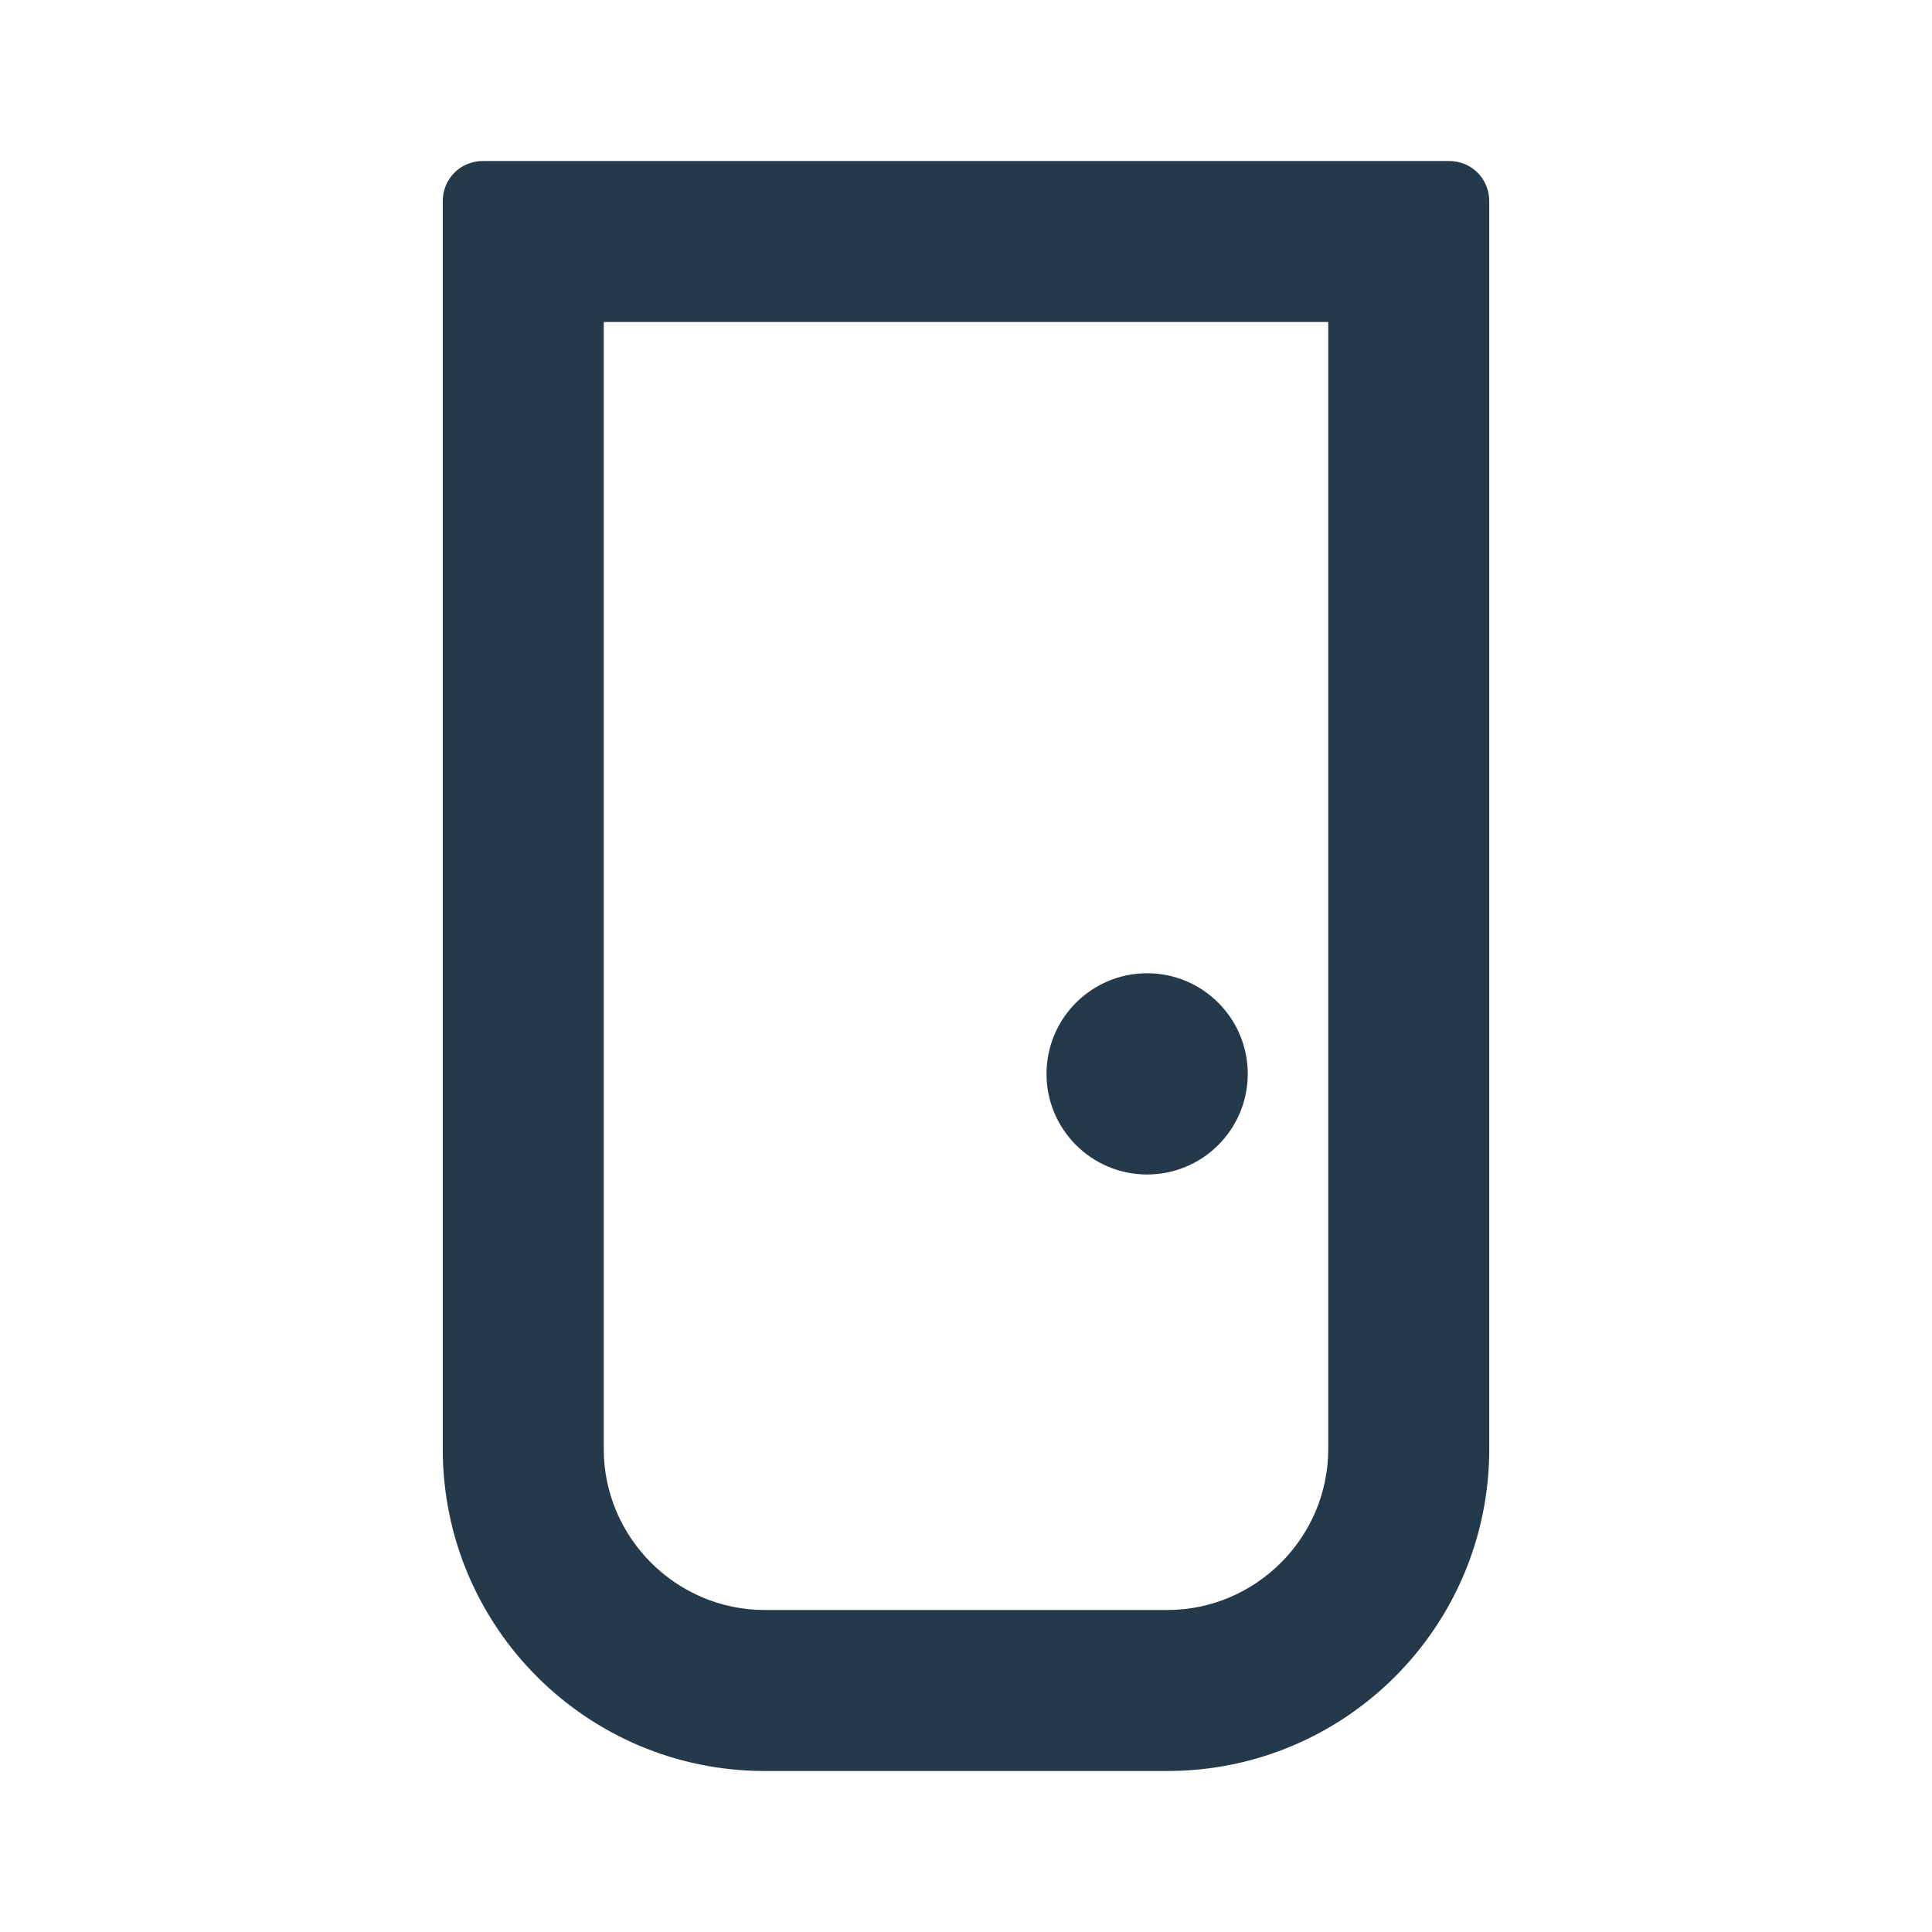 <svg width="24" height="24" viewBox="0 0 24 24" fill="none" xmlns="http://www.w3.org/2000/svg">
<path d="M5.5 2.5V18C5.5 20.21 7.29 22 9.5 22H14.5C16.71 22 18.5 20.21 18.5 18V2.5C18.5 2.22 18.28 2 18 2H6C5.72 2 5.5 2.22 5.5 2.5ZM16.5 18C16.5 19.1 15.6 20 14.5 20H9.5C8.4 20 7.5 19.1 7.5 18V4H16.5V18Z" fill="#24394A"/>
<path d="M14.25 14.59C14.94 14.59 15.5 14.03 15.5 13.34C15.5 12.65 14.94 12.09 14.25 12.09C13.56 12.09 13 12.65 13 13.34C13 14.03 13.56 14.59 14.25 14.59Z" fill="#24394A"/>
</svg>
